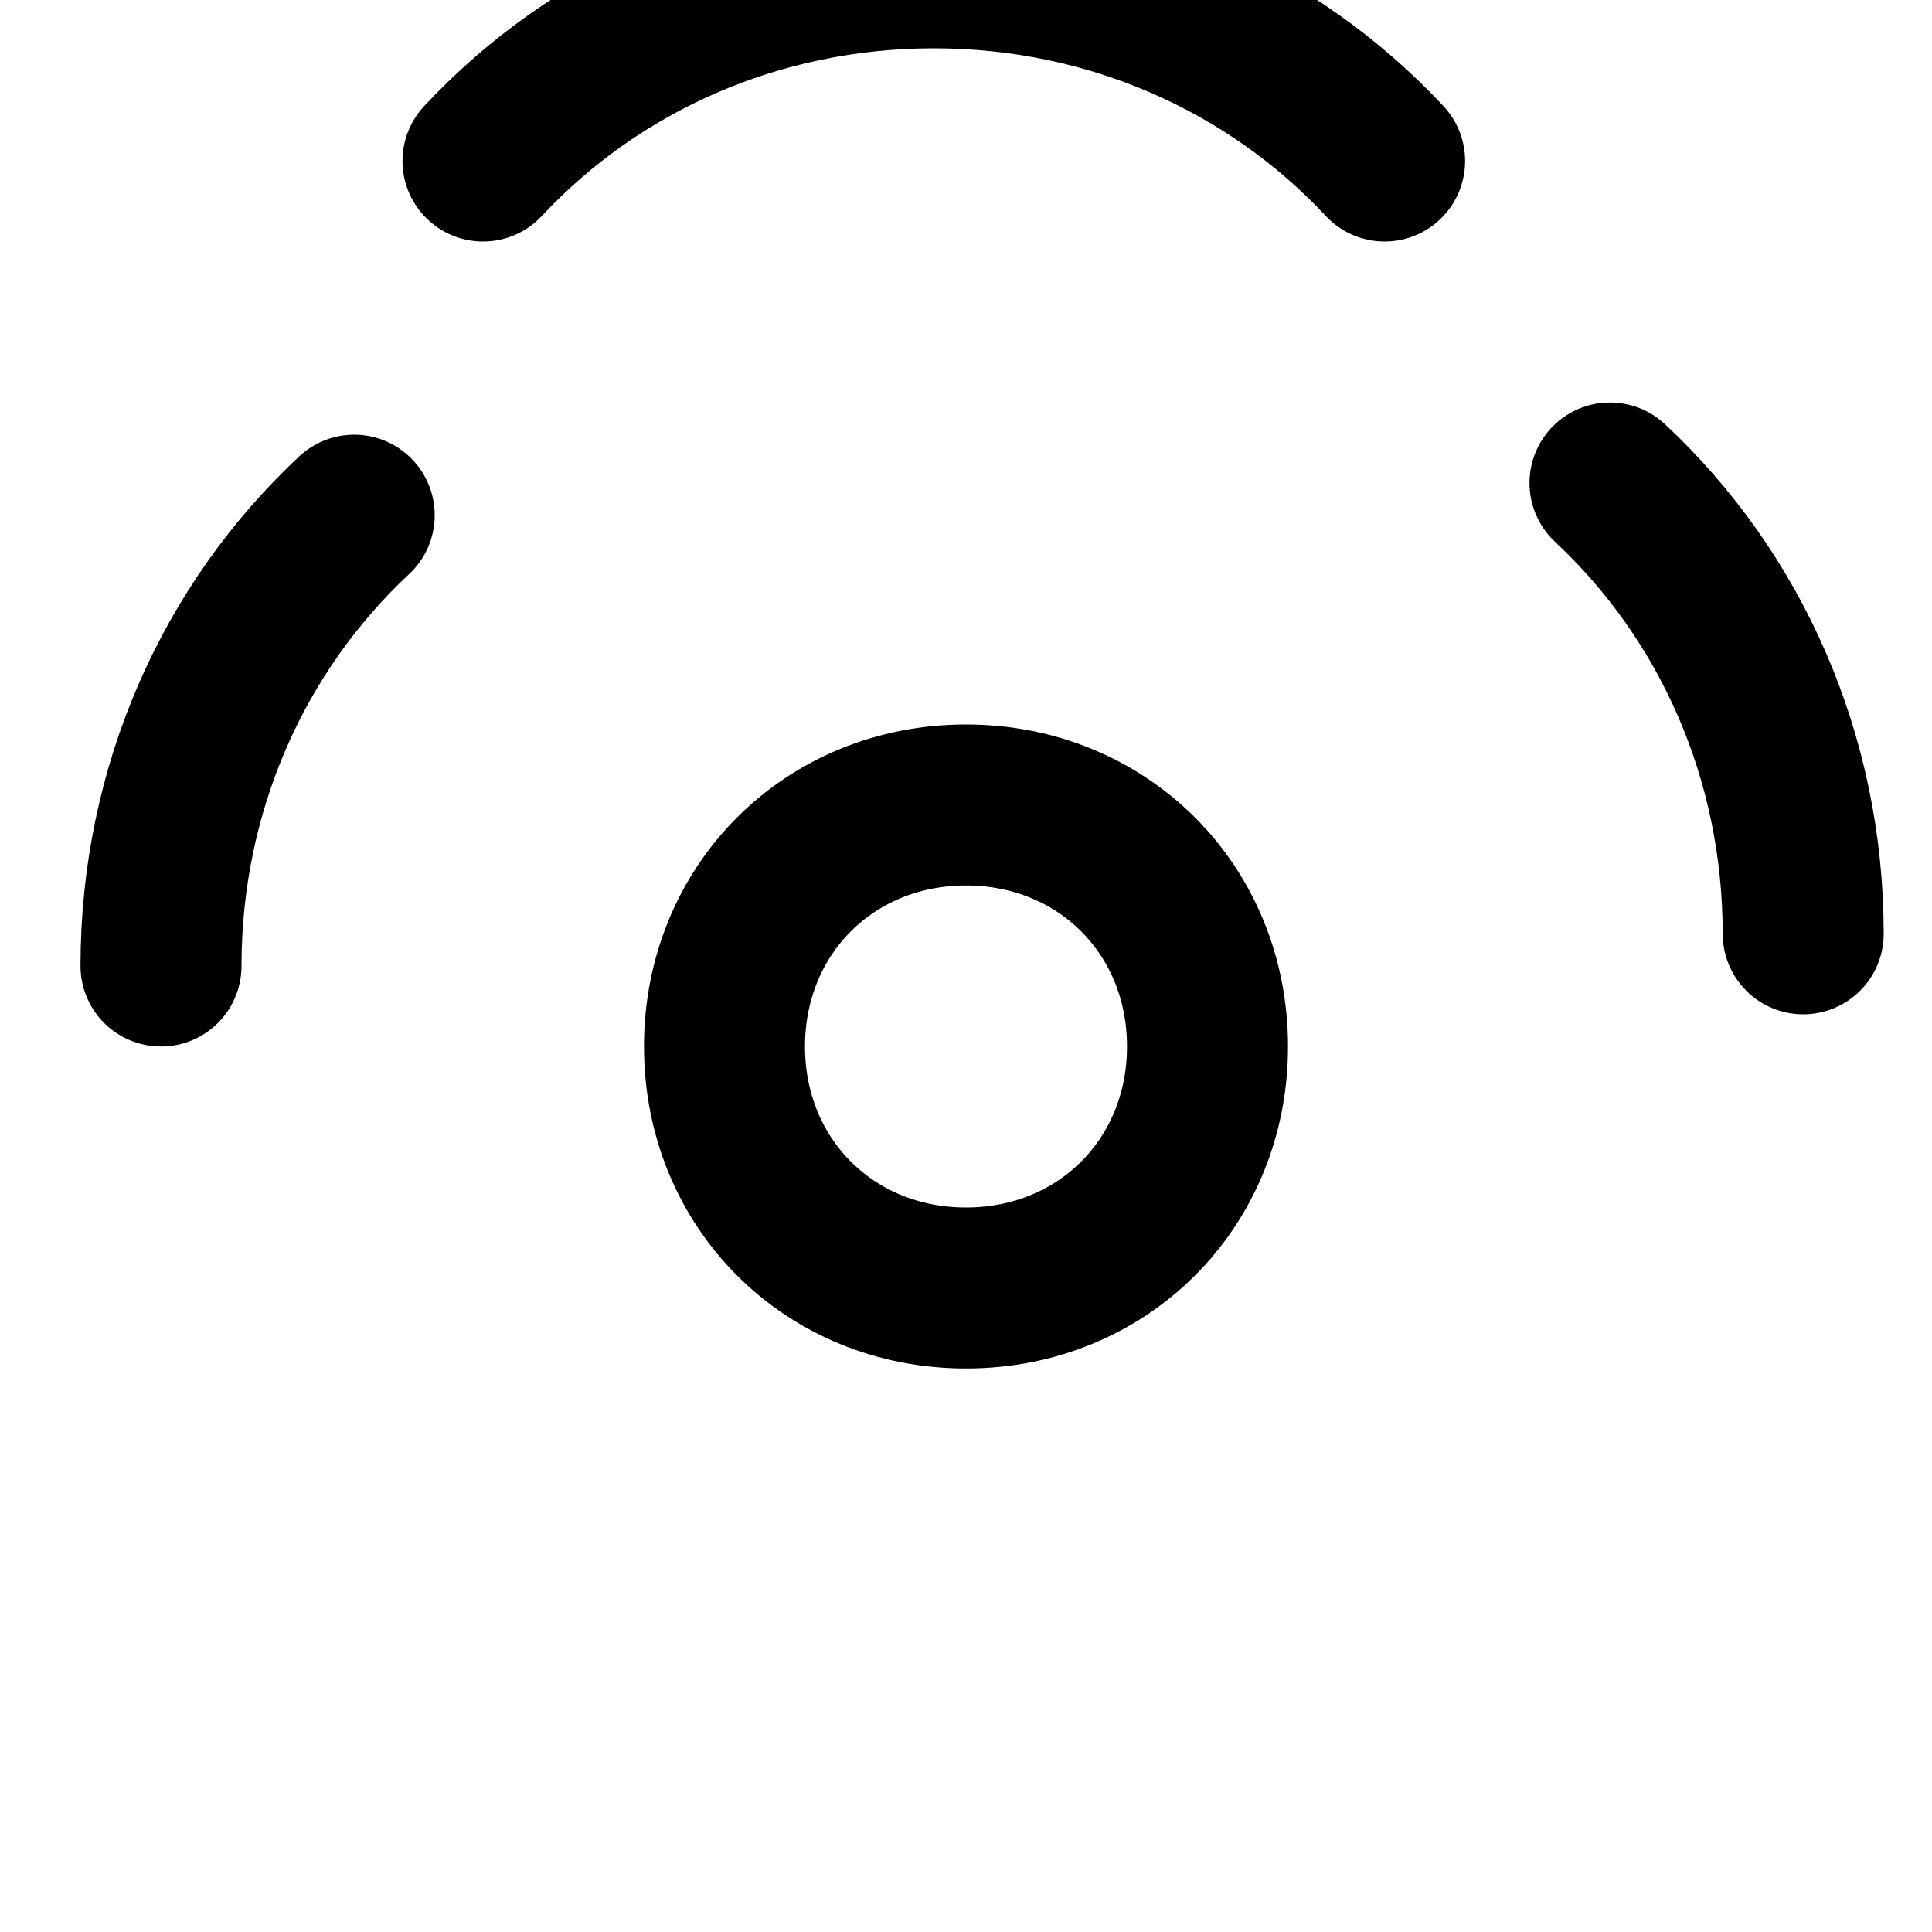 <svg xmlns="http://www.w3.org/2000/svg" viewBox="0 0 24 24" fill="none" stroke="currentColor" stroke-width="2" stroke-linecap="round" stroke-linejoin="round">
  <path d="M2 12c0-2.2.9-4.2 2.4-5.6M6 2c1.4-1.5 3.4-2.4 5.6-2.4s4.2.9 5.6 2.4M20 6c1.5 1.4 2.4 3.4 2.4 5.6"/>
  <path d="M12 10c-1.7 0-3 1.3-3 3s1.3 3 3 3 3-1.3 3-3-1.3-3-3-3z"/>
</svg>
